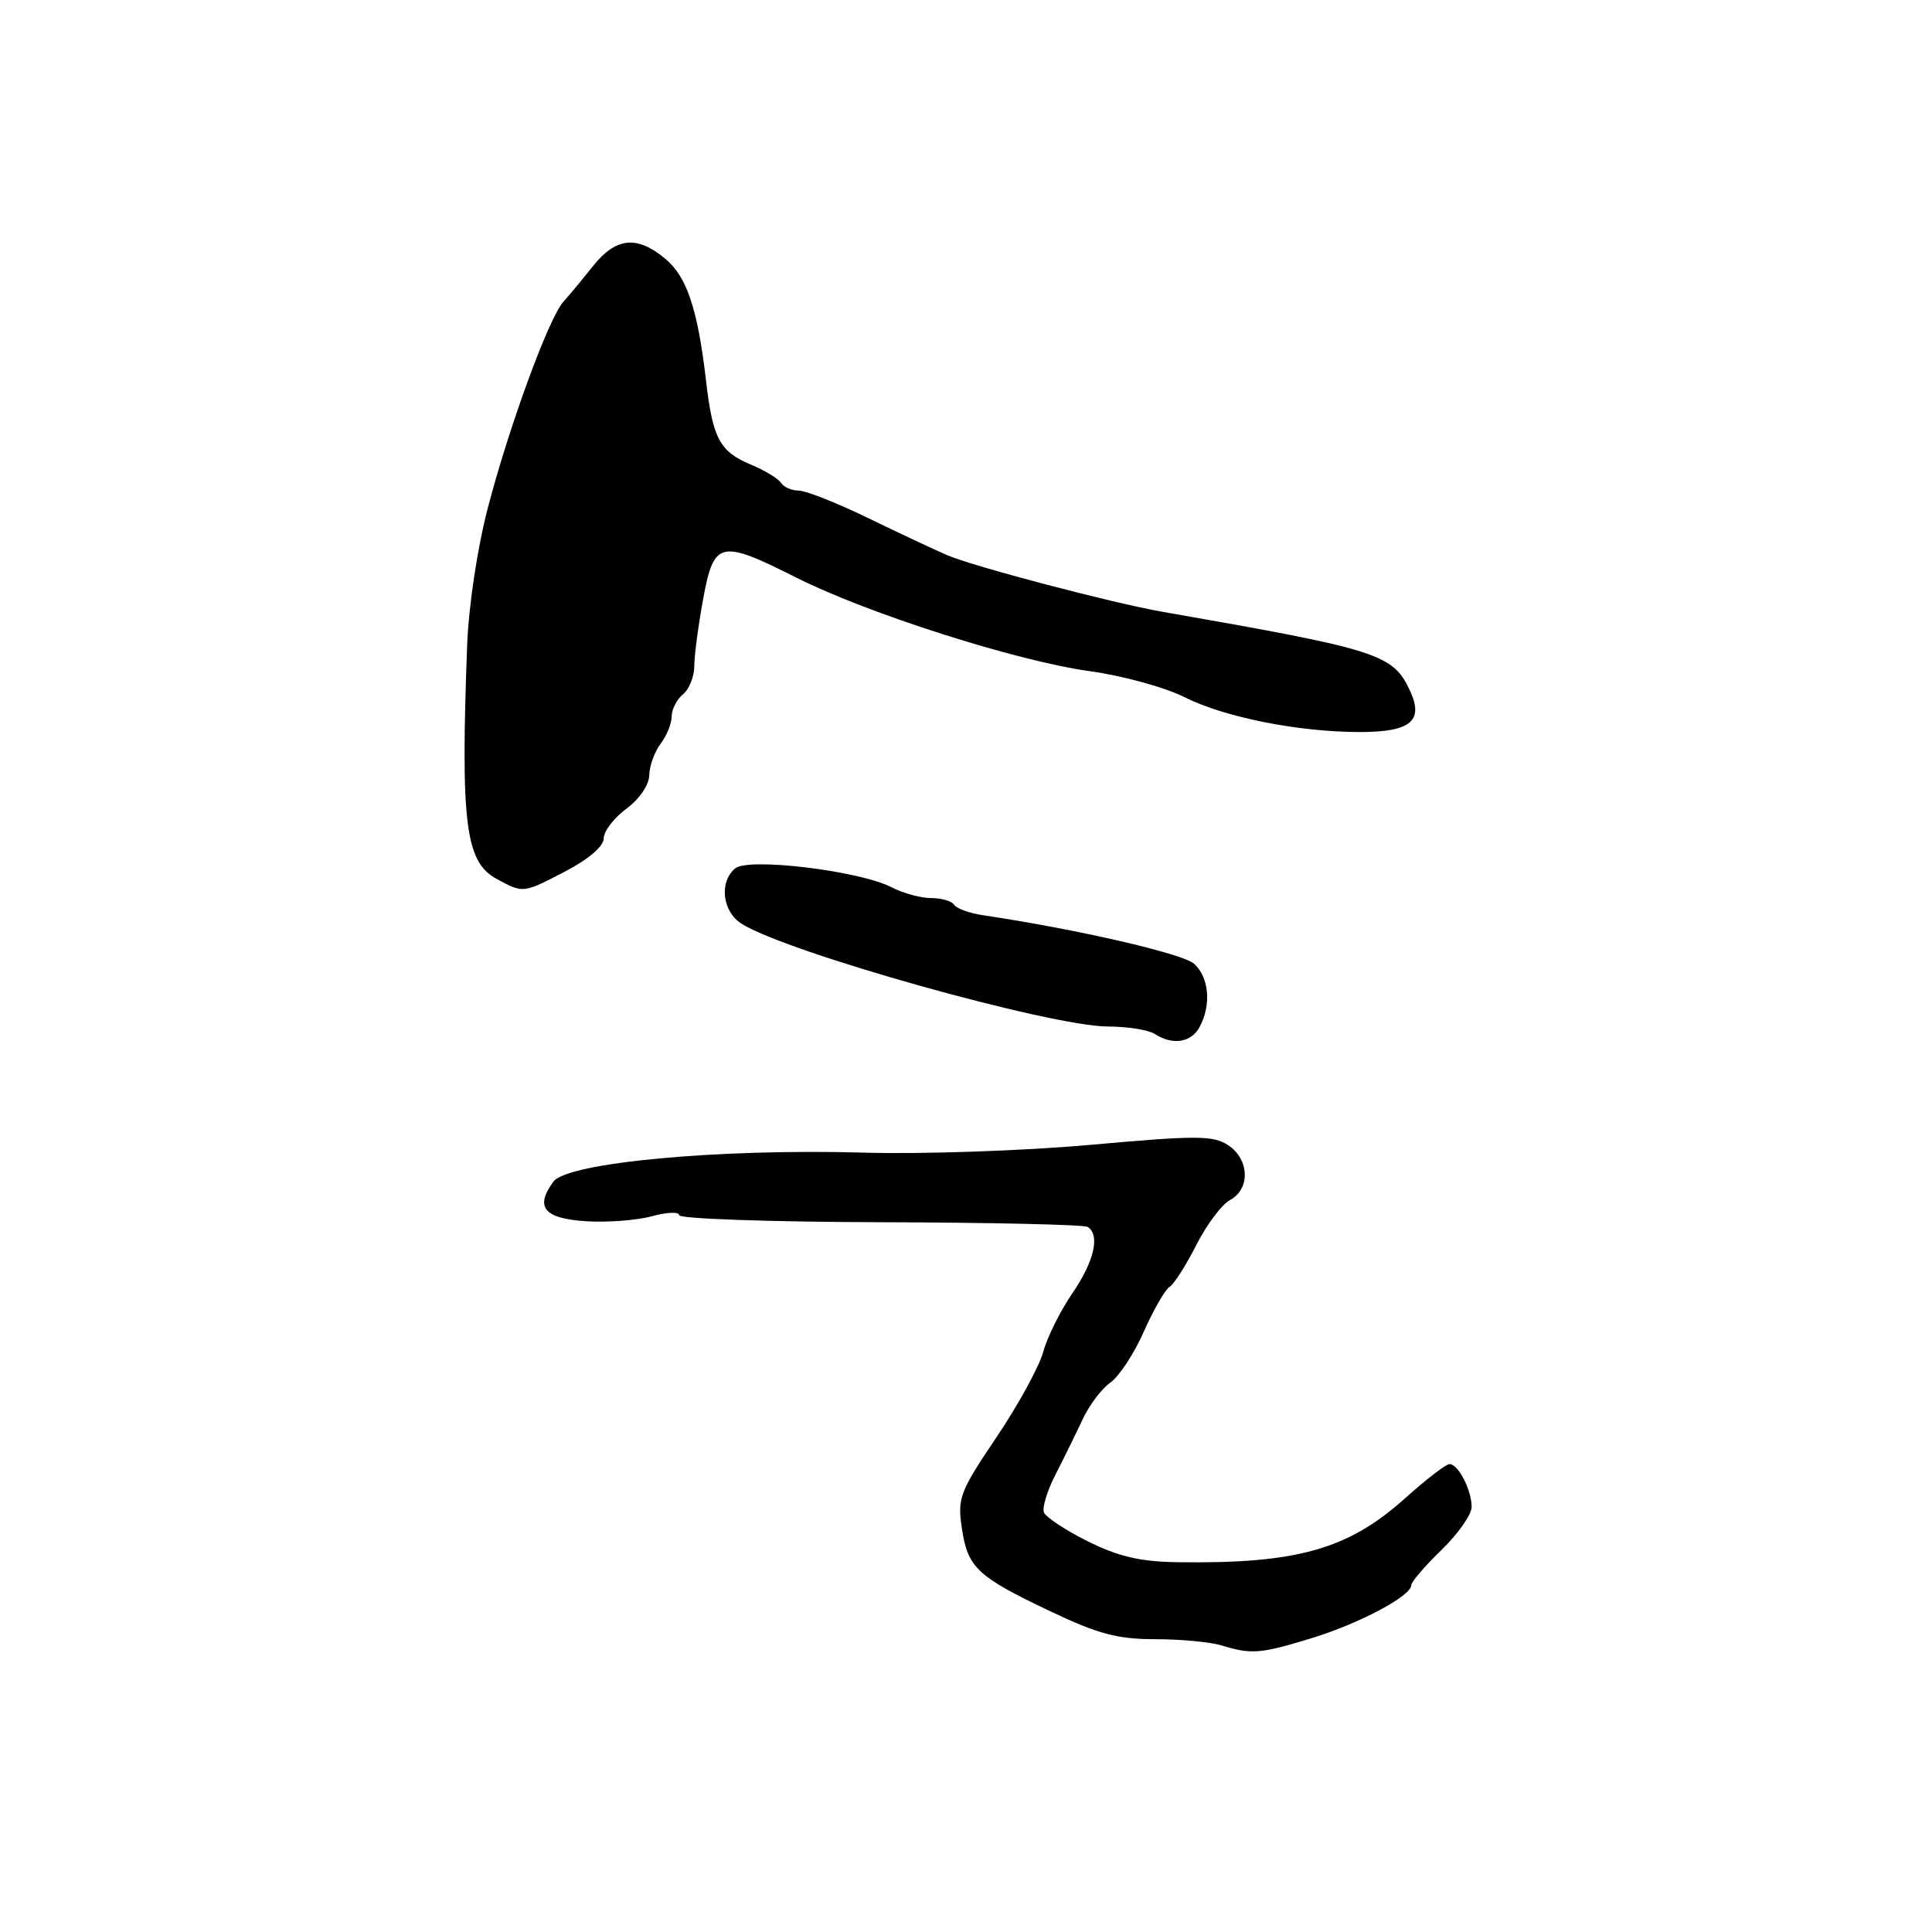 <?xml version="1.0" encoding="UTF-8" standalone="no"?>
<!DOCTYPE svg PUBLIC "-//W3C//DTD SVG 1.1//EN" "http://www.w3.org/Graphics/SVG/1.1/DTD/svg11.dtd" >
<svg xmlns="http://www.w3.org/2000/svg" xmlns:xlink="http://www.w3.org/1999/xlink" version="1.1" viewBox="0 0 256 256">
 <g >
 <path fill="currentColor"
d=" M 173.72 217.09 C 180.04 215.17 187.00 211.48 187.00 210.05 C 187.00 209.61 188.80 207.51 191.00 205.38 C 193.20 203.25 195.00 200.68 195.00 199.68 C 195.00 197.44 193.23 194.00 192.07 194.00 C 191.60 194.00 188.96 196.03 186.20 198.51 C 178.63 205.32 171.81 207.23 156.00 207.00 C 151.09 206.93 148.19 206.25 144.13 204.23 C 141.18 202.76 138.57 201.03 138.32 200.39 C 138.08 199.75 138.77 197.49 139.87 195.37 C 140.96 193.24 142.57 189.96 143.45 188.08 C 144.32 186.20 145.98 184.00 147.14 183.19 C 148.29 182.38 150.28 179.35 151.56 176.45 C 152.84 173.56 154.38 170.89 154.97 170.52 C 155.56 170.16 157.15 167.66 158.52 164.97 C 159.88 162.27 161.90 159.59 163.00 159.00 C 165.70 157.55 165.56 153.60 162.73 151.74 C 160.74 150.44 158.57 150.43 144.48 151.70 C 135.63 152.49 122.25 152.95 114.50 152.73 C 95.20 152.18 75.17 154.05 73.32 156.58 C 70.84 159.97 72.08 161.46 77.67 161.82 C 80.50 162.00 84.43 161.70 86.40 161.15 C 88.38 160.61 90.00 160.55 90.00 161.02 C 90.00 161.49 101.98 161.91 116.61 161.95 C 131.25 161.99 143.62 162.27 144.11 162.57 C 145.80 163.61 144.99 167.15 142.11 171.34 C 140.52 173.65 138.77 177.16 138.23 179.14 C 137.68 181.13 134.88 186.23 132.02 190.47 C 127.18 197.65 126.85 198.51 127.45 202.49 C 128.23 207.74 129.46 208.89 139.23 213.53 C 145.49 216.51 148.10 217.20 153.03 217.20 C 156.37 217.20 160.32 217.57 161.80 218.01 C 165.85 219.24 166.96 219.15 173.72 217.09 Z  M 158.96 136.07 C 160.53 133.14 160.21 129.50 158.23 127.71 C 156.74 126.36 142.72 123.13 130.24 121.27 C 128.45 121.00 126.73 120.38 126.43 119.89 C 126.13 119.40 124.76 119.00 123.39 119.00 C 122.02 119.00 119.66 118.36 118.14 117.57 C 113.91 115.38 99.19 113.60 97.42 115.06 C 95.26 116.86 95.70 120.76 98.25 122.39 C 104.20 126.19 139.15 135.99 146.82 136.02 C 149.39 136.02 152.18 136.47 153.00 137.00 C 155.39 138.54 157.84 138.16 158.96 136.07 Z  M 75.02 115.40 C 78.03 113.82 80.00 112.12 80.00 111.08 C 80.00 110.14 81.35 108.38 83.00 107.16 C 84.73 105.88 86.01 104.00 86.03 102.72 C 86.05 101.50 86.72 99.63 87.53 98.56 C 88.34 97.49 89.00 95.86 89.00 94.93 C 89.00 94.00 89.67 92.68 90.50 92.00 C 91.33 91.32 92.00 89.62 92.00 88.24 C 92.00 86.86 92.53 82.87 93.17 79.37 C 94.60 71.63 95.40 71.44 105.50 76.53 C 114.95 81.29 134.73 87.60 144.37 88.93 C 148.69 89.52 154.35 91.07 156.93 92.37 C 162.27 95.05 172.06 97.00 180.21 97.00 C 186.86 97.00 188.66 95.55 186.88 91.63 C 184.61 86.66 182.86 86.10 154.00 81.06 C 147.38 79.90 128.97 75.06 125.50 73.56 C 123.85 72.85 119.12 70.63 115.00 68.63 C 110.88 66.63 106.74 65.00 105.81 65.00 C 104.88 65.00 103.84 64.54 103.49 63.98 C 103.15 63.43 101.36 62.34 99.51 61.57 C 95.37 59.84 94.44 58.11 93.56 50.50 C 92.46 40.99 91.02 36.67 88.16 34.29 C 84.40 31.16 81.63 31.44 78.58 35.25 C 77.16 37.04 75.38 39.17 74.64 40.00 C 72.71 42.15 67.46 56.49 64.65 67.26 C 63.25 72.62 62.10 80.28 61.90 85.50 C 61.02 109.07 61.67 114.21 65.79 116.45 C 69.37 118.39 69.27 118.40 75.02 115.40 Z "/>
</g>
</svg>